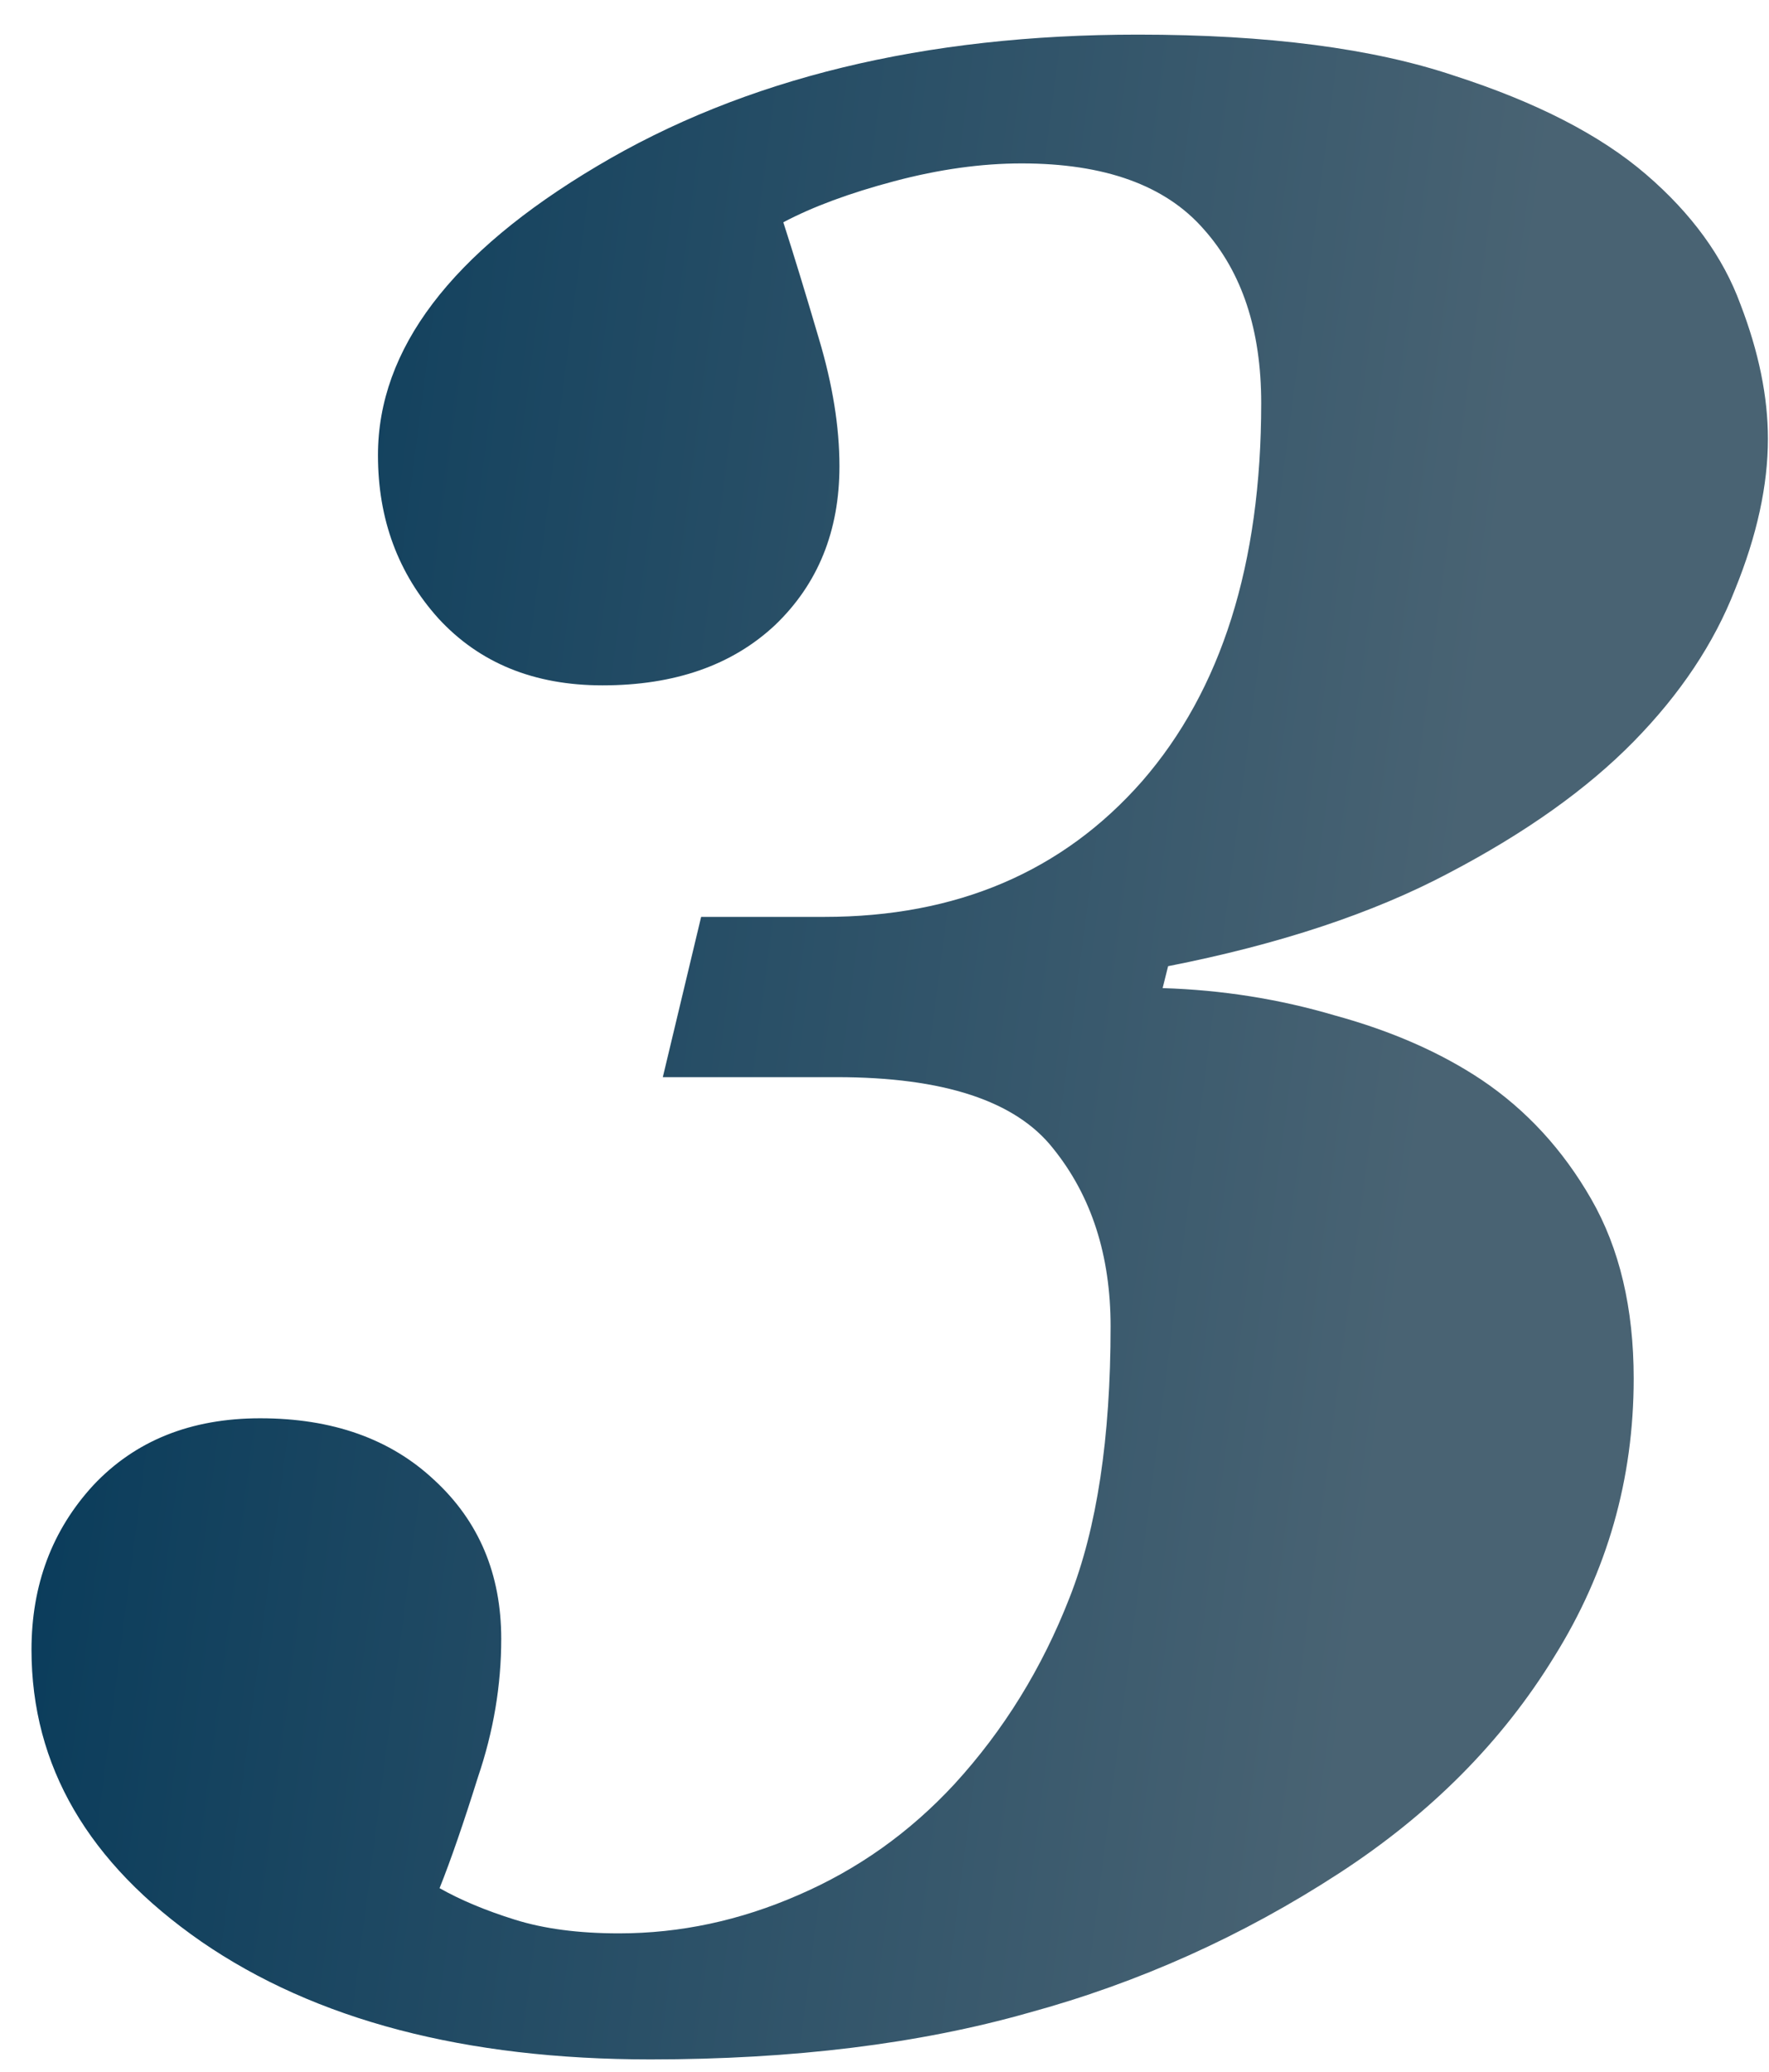 <svg width="41" height="48" viewBox="0 0 41 48" fill="none" xmlns="http://www.w3.org/2000/svg">
<path d="M26.375 0.802C29.38 0.802 31.823 1.12 33.706 1.754C35.611 2.368 37.092 3.13 38.15 4.04C39.208 4.949 39.938 5.954 40.34 7.055C40.763 8.155 40.975 9.192 40.975 10.165C40.975 11.244 40.721 12.408 40.213 13.656C39.726 14.905 38.943 16.079 37.864 17.179C36.785 18.279 35.357 19.295 33.58 20.226C31.823 21.157 29.655 21.877 27.073 22.384L26.946 22.892C28.322 22.934 29.655 23.146 30.945 23.527C32.257 23.887 33.389 24.384 34.341 25.019C35.378 25.717 36.224 26.637 36.88 27.78C37.536 28.922 37.864 30.308 37.864 31.938C37.864 34.265 37.251 36.413 36.023 38.38C34.817 40.348 33.156 42.02 31.041 43.395C28.798 44.855 26.396 45.934 23.836 46.632C21.297 47.352 18.377 47.711 15.076 47.711C10.781 47.711 7.311 46.802 4.666 44.982C2.042 43.162 0.73 40.909 0.73 38.222C0.73 36.719 1.207 35.45 2.159 34.413C3.132 33.376 4.423 32.858 6.031 32.858C7.702 32.858 9.046 33.334 10.062 34.286C11.098 35.238 11.617 36.465 11.617 37.968C11.617 39.047 11.437 40.115 11.077 41.173C10.739 42.252 10.442 43.109 10.188 43.744C10.675 44.019 11.257 44.263 11.934 44.474C12.611 44.686 13.415 44.791 14.346 44.791C15.764 44.791 17.15 44.495 18.504 43.903C19.879 43.31 21.085 42.453 22.122 41.332C23.265 40.084 24.153 38.645 24.788 37.016C25.423 35.408 25.74 33.313 25.74 30.731C25.74 29.081 25.296 27.706 24.407 26.605C23.54 25.505 21.868 24.955 19.393 24.955H15.362L16.25 21.242H19.107C22.175 21.242 24.629 20.194 26.47 18.1C28.311 15.984 29.231 13.064 29.231 9.34C29.231 7.647 28.787 6.304 27.898 5.309C27.01 4.293 25.603 3.786 23.677 3.786C22.746 3.786 21.762 3.923 20.726 4.198C19.689 4.473 18.832 4.791 18.155 5.15C18.387 5.87 18.663 6.769 18.98 7.848C19.297 8.906 19.456 9.89 19.456 10.8C19.456 12.302 18.959 13.529 17.964 14.481C16.97 15.412 15.637 15.878 13.965 15.878C12.378 15.878 11.109 15.36 10.157 14.323C9.226 13.286 8.76 12.027 8.76 10.546C8.76 8.091 10.453 5.859 13.838 3.849C17.245 1.818 21.424 0.802 26.375 0.802Z" fill="url(#paint0_linear)"/>
<defs>
<linearGradient id="paint0_linear" x1="2" y1="3.919" x2="35.335" y2="8.248" gradientUnits="userSpaceOnUse">
<stop stop-color="#053959"/>
<stop offset="1" stop-color="#496373"/>
</linearGradient>
</defs>
</svg>
